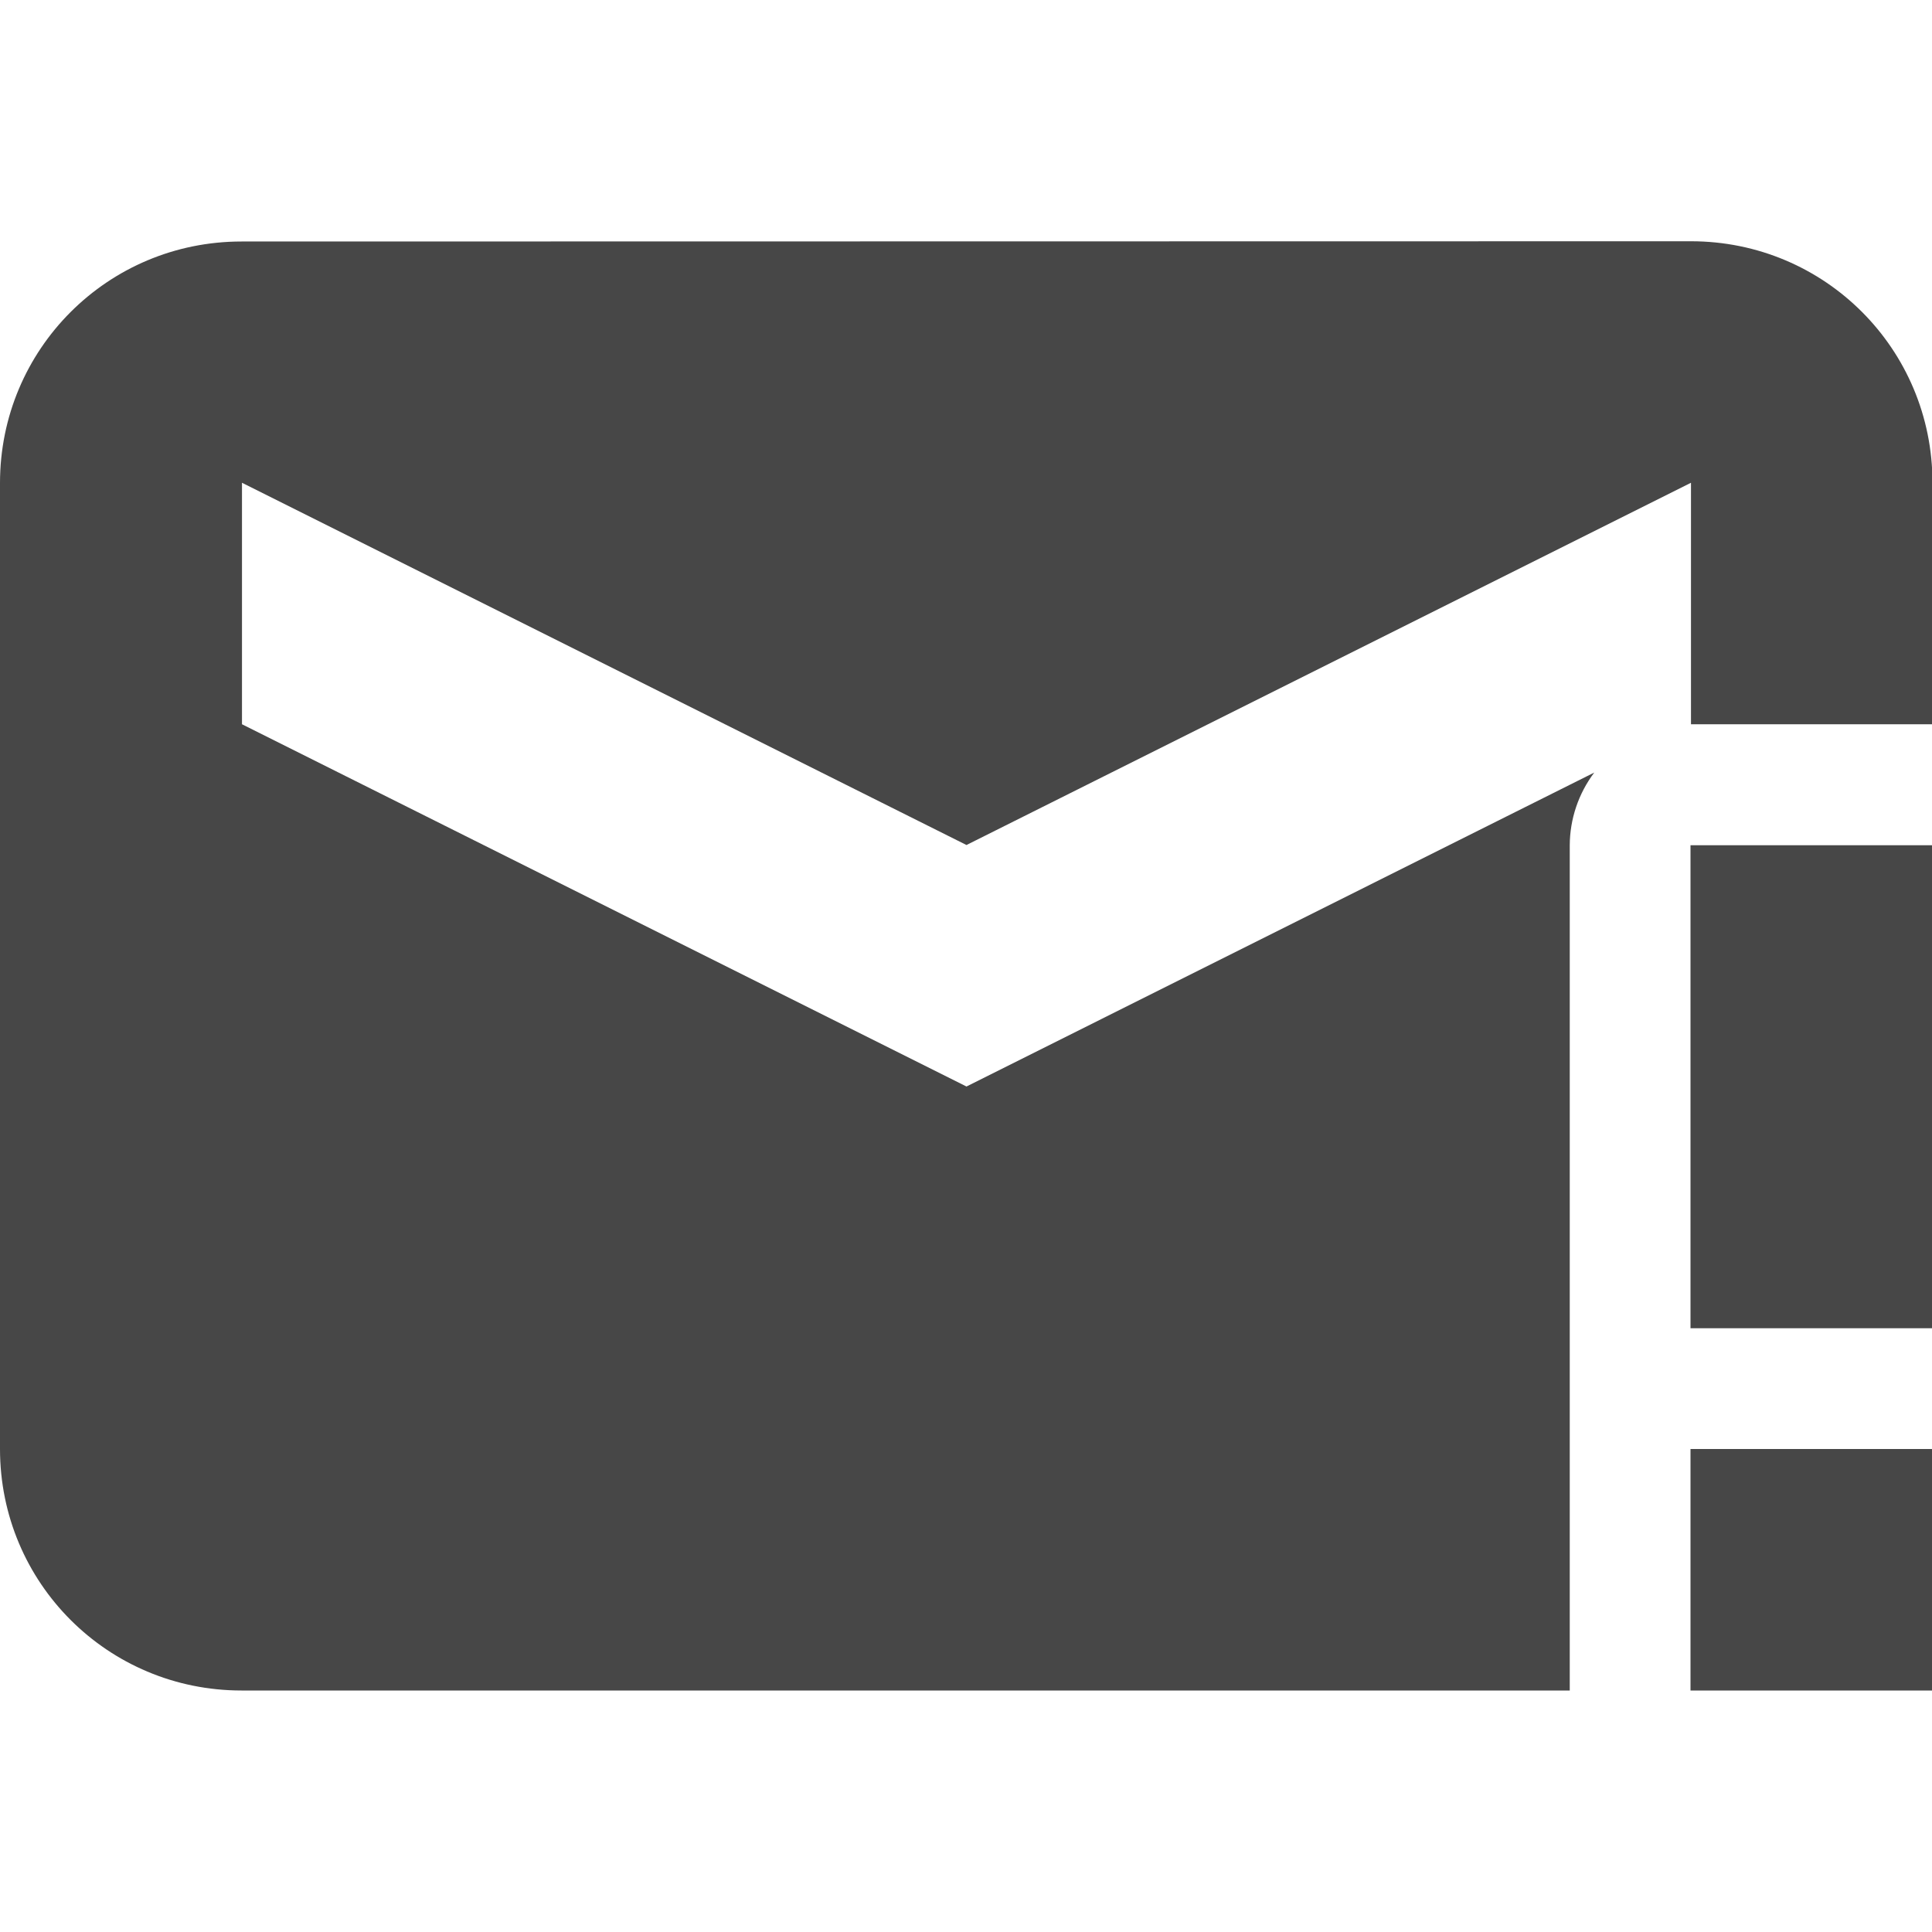 <svg height="16" viewBox="0 0 16 16" width="16" xmlns="http://www.w3.org/2000/svg">
  <path d="m14.004 1.998-12.004.002c-1.108 0-2 .892-2 2v8c0 1.108.892 2 2 2h11v-7c.001-.217.072-.428.203-.602l-5.199 2.6-6-3v-2l6 3 6-3v2h2v-2c0-1.108-.892-2-2-2zm-.004 5.002v4h2v-4zm0 5v2h2v-2z" fill="#474747"/>
</svg>
